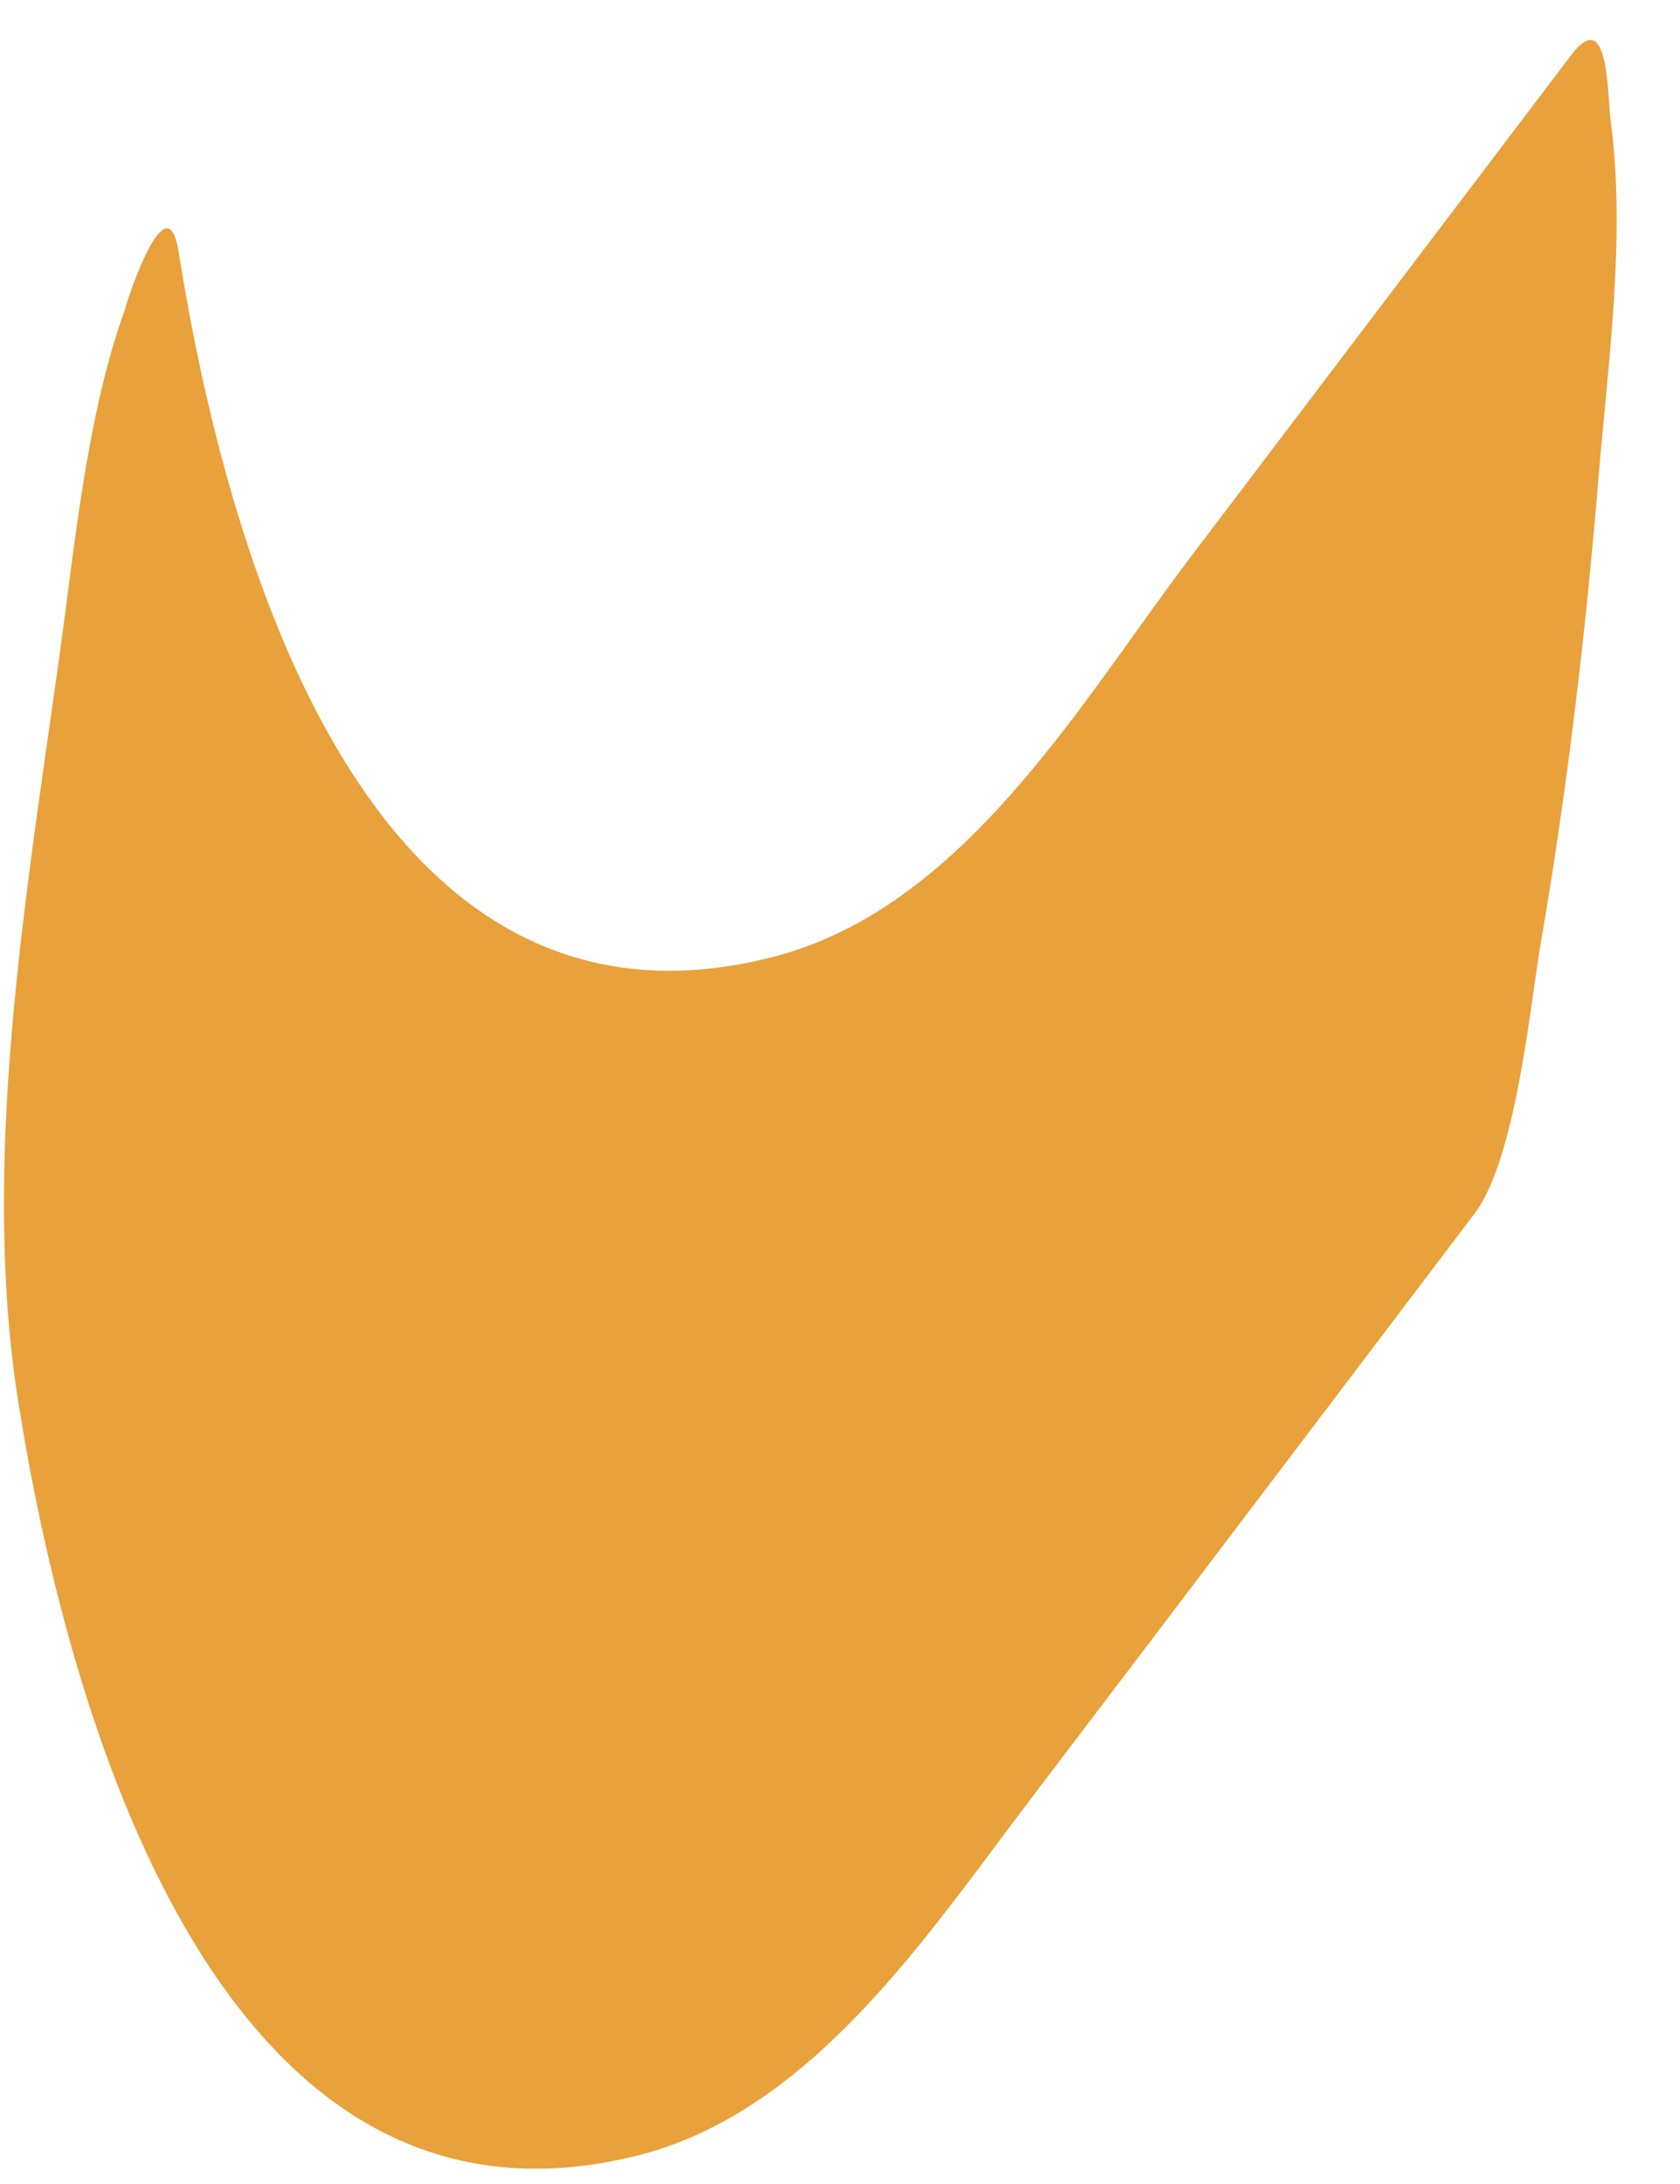 <svg width="10" height="13" viewBox="0 0 10 13" fill="none" xmlns="http://www.w3.org/2000/svg">
<path d="M0.11 8.352C0.39 10.117 1.273 13.466 3.797 12.83C4.831 12.569 5.515 11.524 6.121 10.727C7.007 9.561 7.892 8.392 8.777 7.224C9.027 6.894 9.111 5.956 9.172 5.609C9.328 4.704 9.437 3.782 9.513 2.866C9.57 2.17 9.68 1.41 9.587 0.717C9.567 0.572 9.58 0.027 9.353 0.327C8.6 1.32 7.847 2.313 7.095 3.305C6.428 4.184 5.735 5.411 4.59 5.699C2.163 6.311 1.34 3.237 1.063 1.498C0.988 1.022 0.71 1.934 0.75 1.826C0.515 2.457 0.441 3.285 0.349 3.939C0.152 5.35 -0.117 6.926 0.11 8.352L0.11 8.352Z" fill="#E8A13B"/>
</svg>
